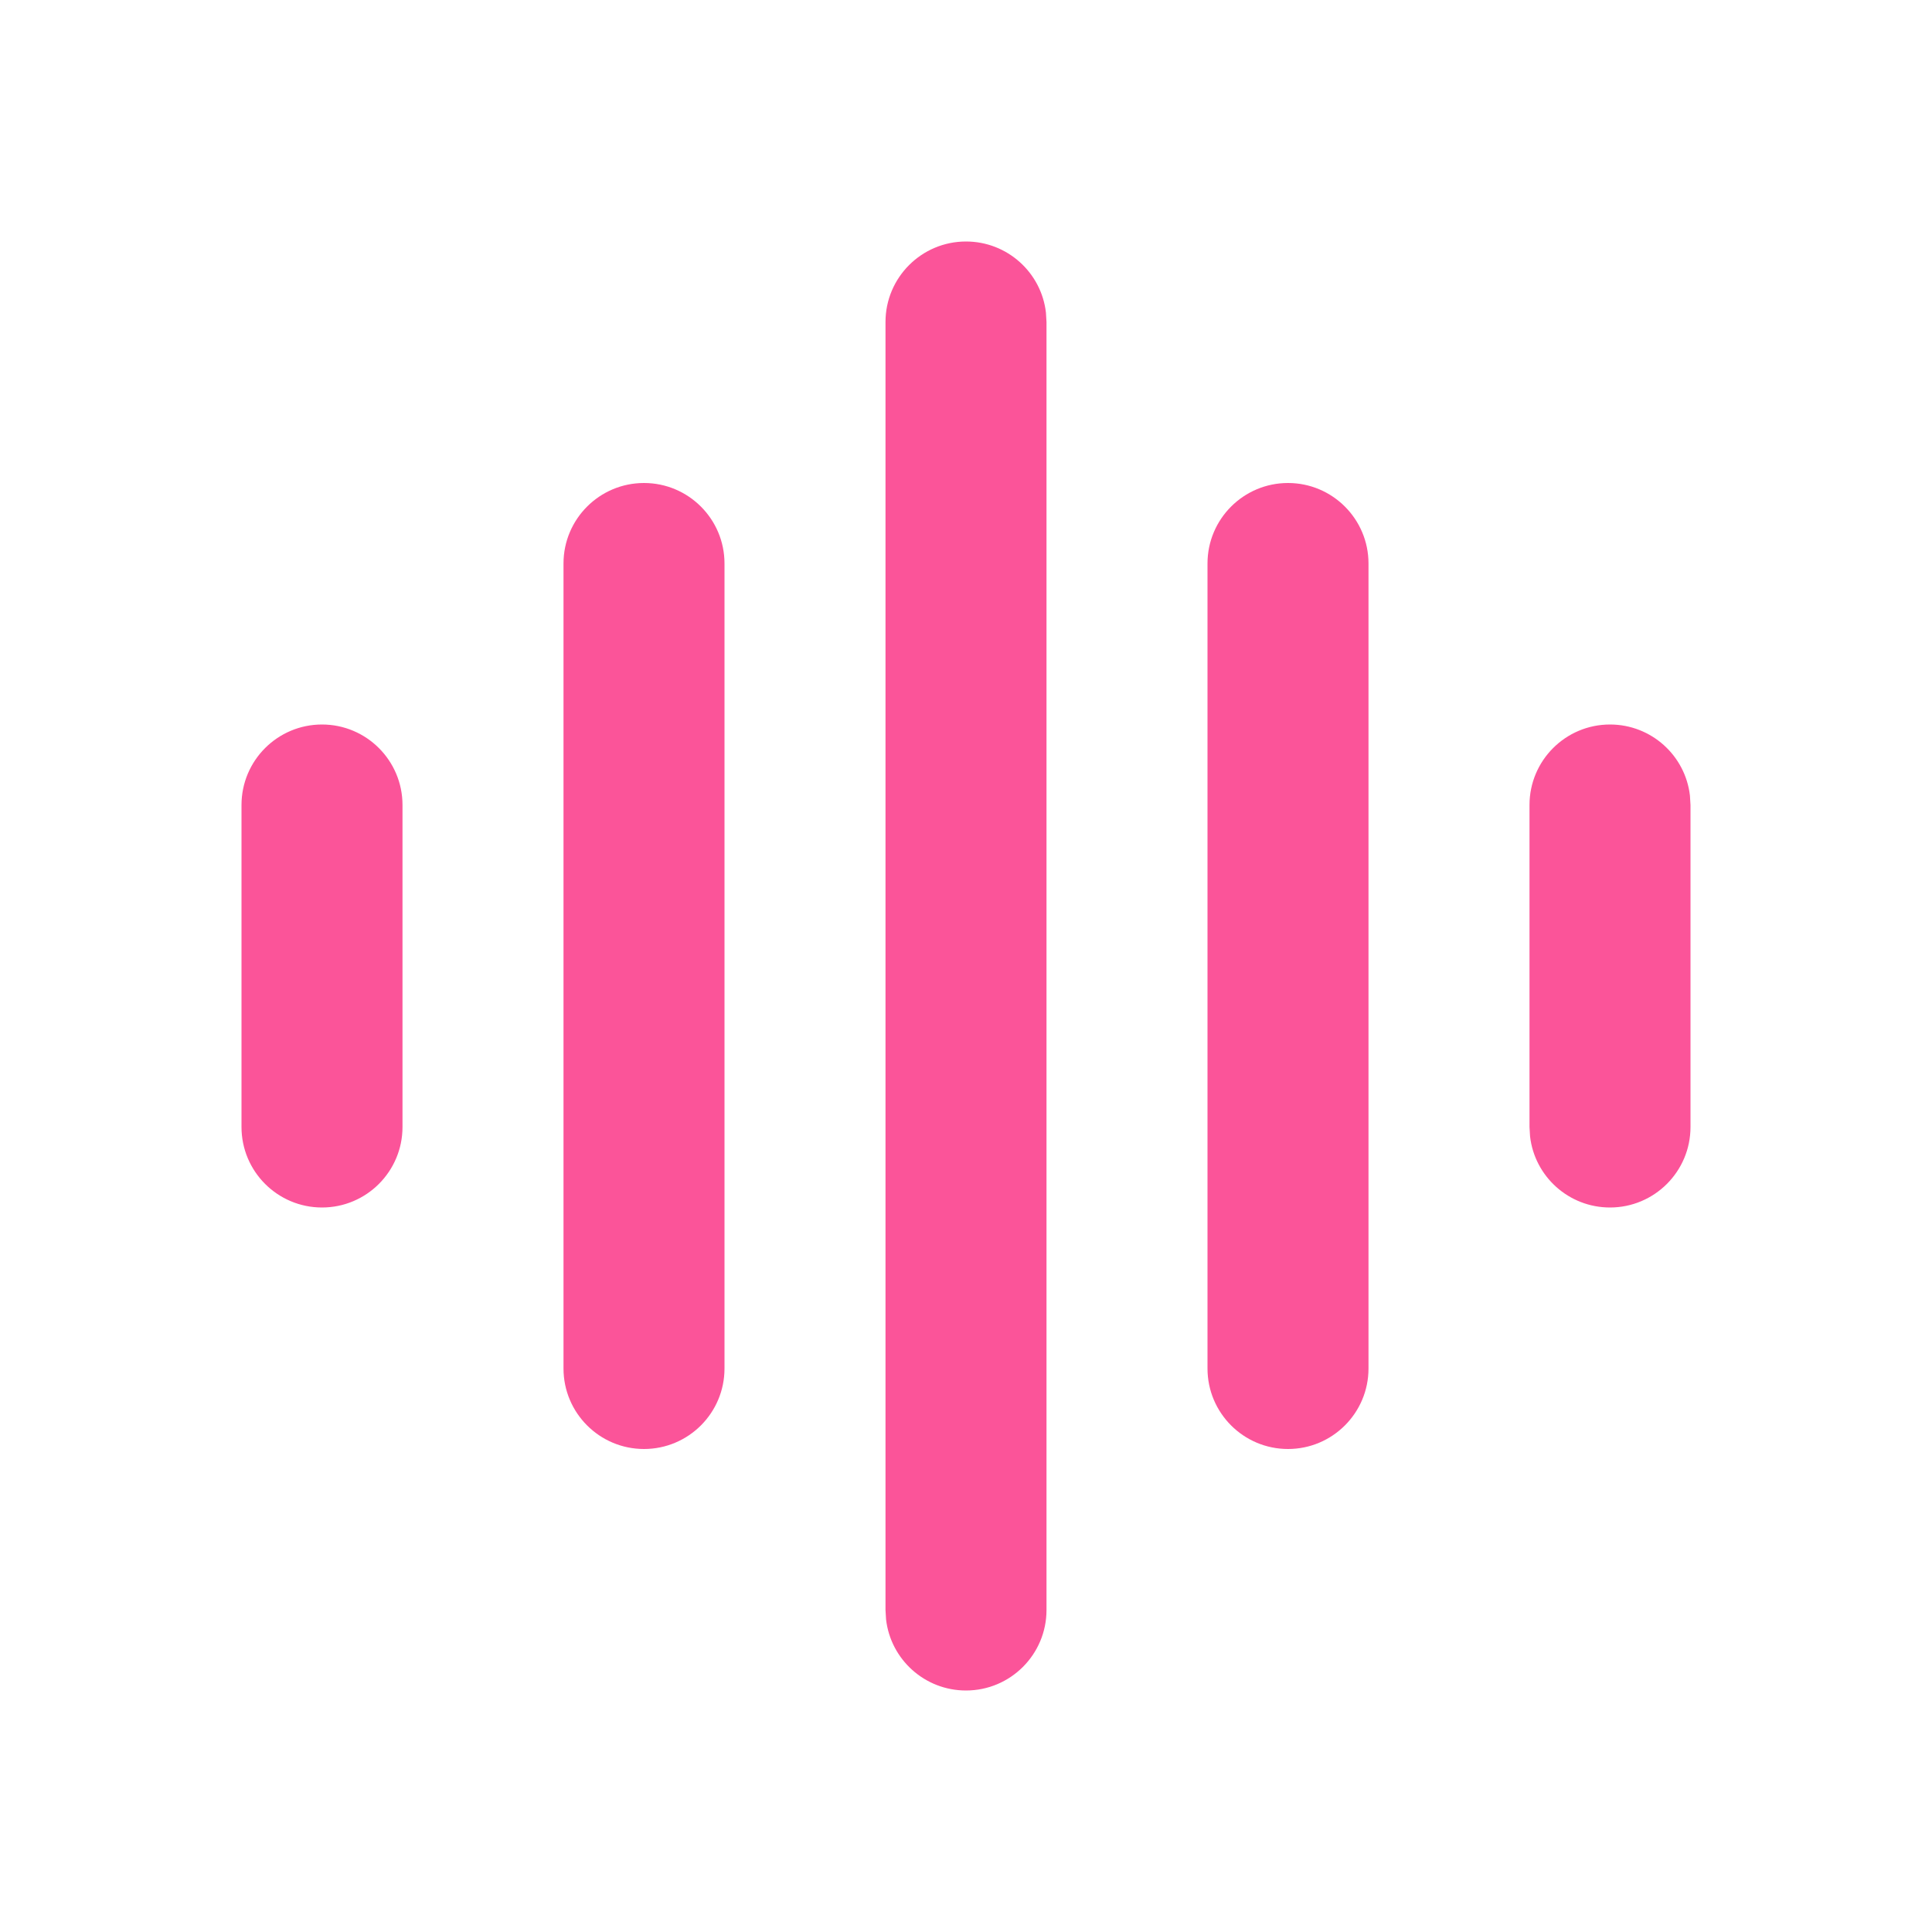 <!DOCTYPE svg PUBLIC "-//W3C//DTD SVG 1.1//EN" "http://www.w3.org/Graphics/SVG/1.1/DTD/svg11.dtd">
<!-- Uploaded to: SVG Repo, www.svgrepo.com, Transformed by: SVG Repo Mixer Tools -->
<svg width="140px" height="140px" viewBox="0 0 24.00 24.00" version="1.1" xmlns="http://www.w3.org/2000/svg" xmlns:xlink="http://www.w3.org/1999/xlink" fill="#000000">
<g id="SVGRepo_bgCarrier" stroke-width="0"/>
<g id="SVGRepo_tracerCarrier" stroke-linecap="round" stroke-linejoin="round"/>
<g id="SVGRepo_iconCarrier"> <title>voice_line</title> <g id="页面-1" stroke="none" stroke-width="1" fill="none" fill-rule="evenodd"> <g id="Media" transform="translate(-960, -96)" fill-rule="nonzero"> <g id="voice_line" transform="translate(960, 96)"> <path d="M24,0 L24,24 L0,24 L0,0 L24,0 Z M12.593,23.258 L12.582,23.26 L12.511,23.295 L12.492,23.299 L12.492,23.299 L12.477,23.295 L12.406,23.26 C12.396,23.256 12.387,23.259 12.382,23.265 L12.378,23.276 L12.361,23.703 L12.366,23.723 L12.377,23.736 L12.48,23.81 L12.495,23.814 L12.495,23.814 L12.507,23.81 L12.611,23.736 L12.623,23.72 L12.623,23.72 L12.627,23.703 L12.61,23.276 C12.608,23.266 12.601,23.259 12.593,23.258 L12.593,23.258 Z M12.858,23.145 L12.845,23.147 L12.66,23.24 L12.65,23.25 L12.65,23.25 L12.647,23.261 L12.665,23.691 L12.67,23.703 L12.67,23.703 L12.678,23.71 L12.879,23.803 C12.891,23.807 12.902,23.803 12.908,23.795 L12.912,23.781 L12.878,23.167 C12.875,23.155 12.867,23.147 12.858,23.145 L12.858,23.145 Z M12.143,23.147 C12.133,23.142 12.122,23.145 12.116,23.153 L12.11,23.167 L12.076,23.781 C12.075,23.793 12.083,23.802 12.093,23.805 L12.108,23.803 L12.309,23.71 L12.319,23.702 L12.319,23.702 L12.323,23.691 L12.34,23.261 L12.337,23.249 L12.337,23.249 L12.328,23.24 L12.143,23.147 Z" id="MingCute" fill-rule="nonzero"> </path> <path d="M12,3 C12.513,3 12.936,3.386 12.993,3.883 L13,4 L13,20 C13,20.552 12.552,21 12,21 C11.487,21 11.064,20.614 11.007,20.117 L11,20 L11,4 C11,3.448 11.448,3 12,3 Z M8,6 C8.552,6 9,6.448 9,7 L9,17 C9,17.552 8.552,18 8,18 C7.448,18 7,17.552 7,17 L7,7 C7,6.448 7.448,6 8,6 Z M16,6 C16.552,6 17,6.448 17,7 L17,17 C17,17.552 16.552,18 16,18 C15.448,18 15,17.552 15,17 L15,7 C15,6.448 15.448,6 16,6 Z M4,9 C4.552,9 5,9.448 5,10 L5,14 C5,14.552 4.552,15 4,15 C3.448,15 3,14.552 3,14 L3,10 C3,9.448 3.448,9 4,9 Z M20,9 C20.513,9 20.936,9.386 20.993,9.883 L21,10 L21,14 C21,14.552 20.552,15 20,15 C19.487,15 19.064,14.614 19.007,14.117 L19,14 L19,10 C19,9.448 19.448,9 20,9 Z" id="形状" fill="#fb5499"> </path> </g> </g> </g> </g>
</svg>